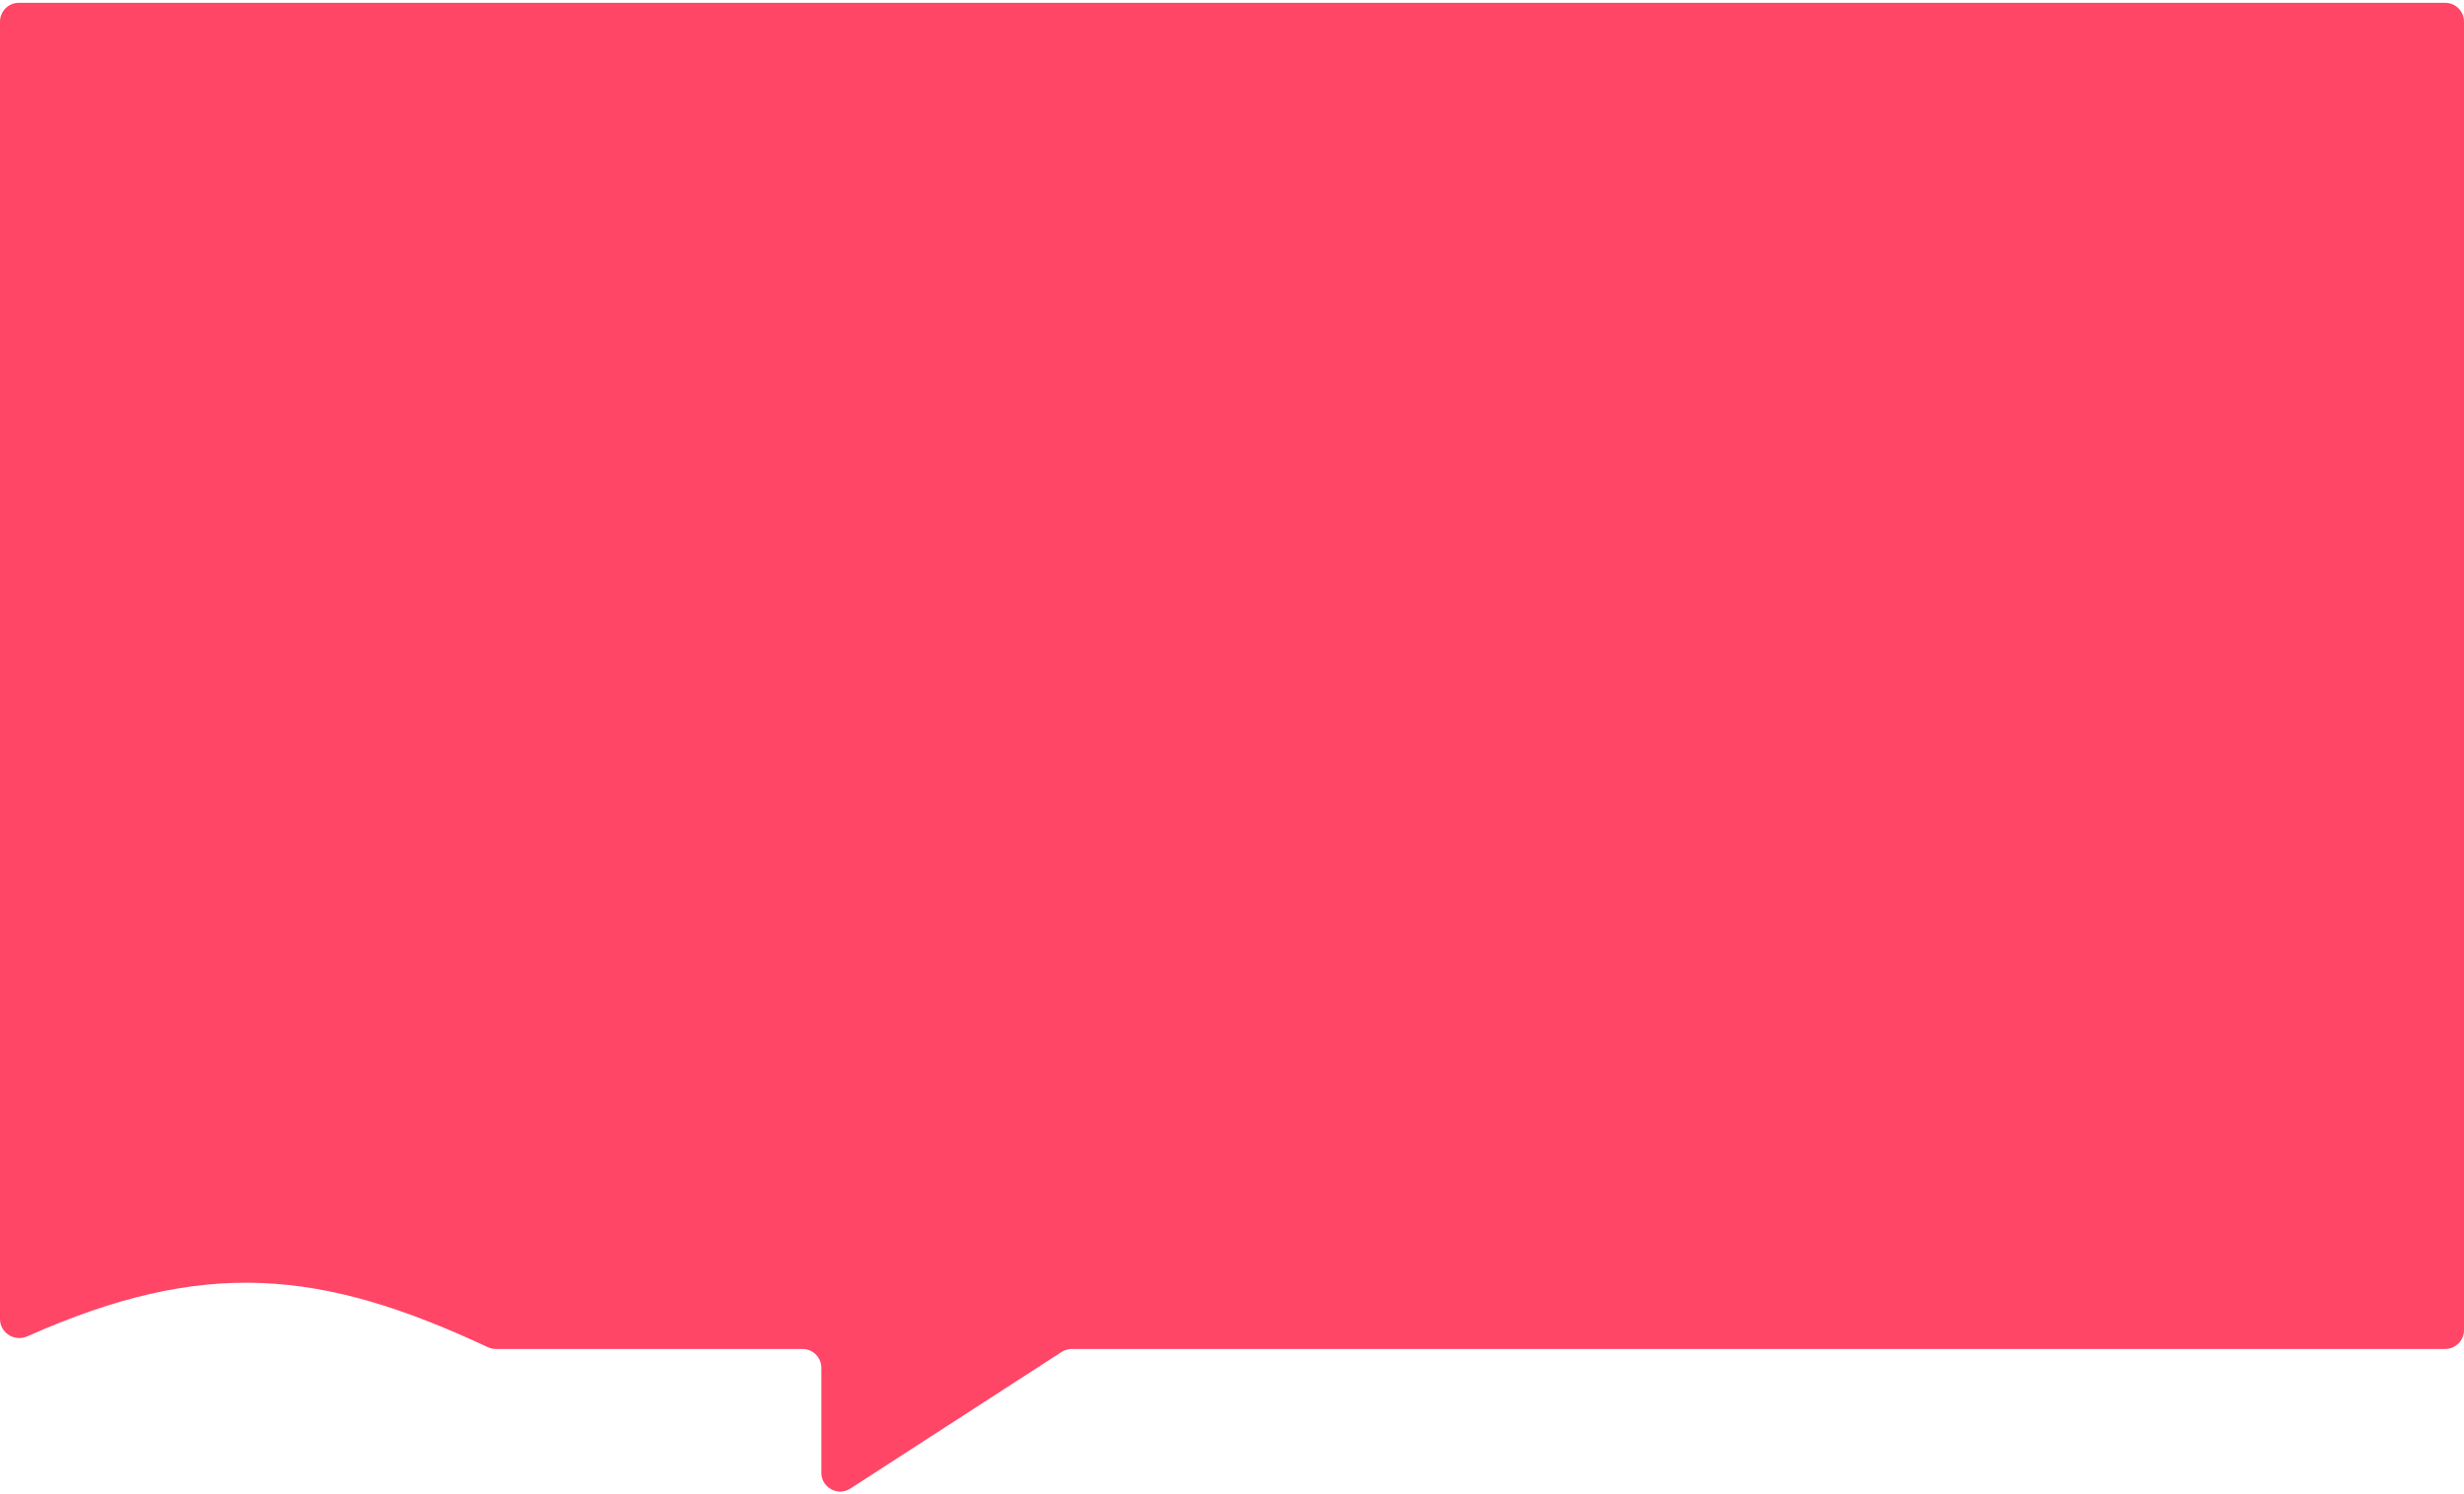   <svg width="437" height="265" viewBox="0 0 437 265" fill="none" xmlns="http://www.w3.org/2000/svg">
                <path d="M0 3.844V233.96C0 236.422 2.584 238.037 4.834 237.037C36.304 223.037 57.014 225.17 86.515 238.952C86.962 239.16 87.455 239.273 87.948 239.273H142.323C144.169 239.273 145.667 240.77 145.667 242.617V261.218C145.667 263.868 148.602 265.465 150.827 264.026L188.27 239.809C188.812 239.459 189.442 239.273 190.087 239.273H433.656C435.503 239.273 437 237.775 437 235.929V3.844C437 1.997 435.503 0.5 433.656 0.5H3.344C1.497 0.5 0 1.997 0 3.844Z" fill="#FF4667"/>
              </svg> 
